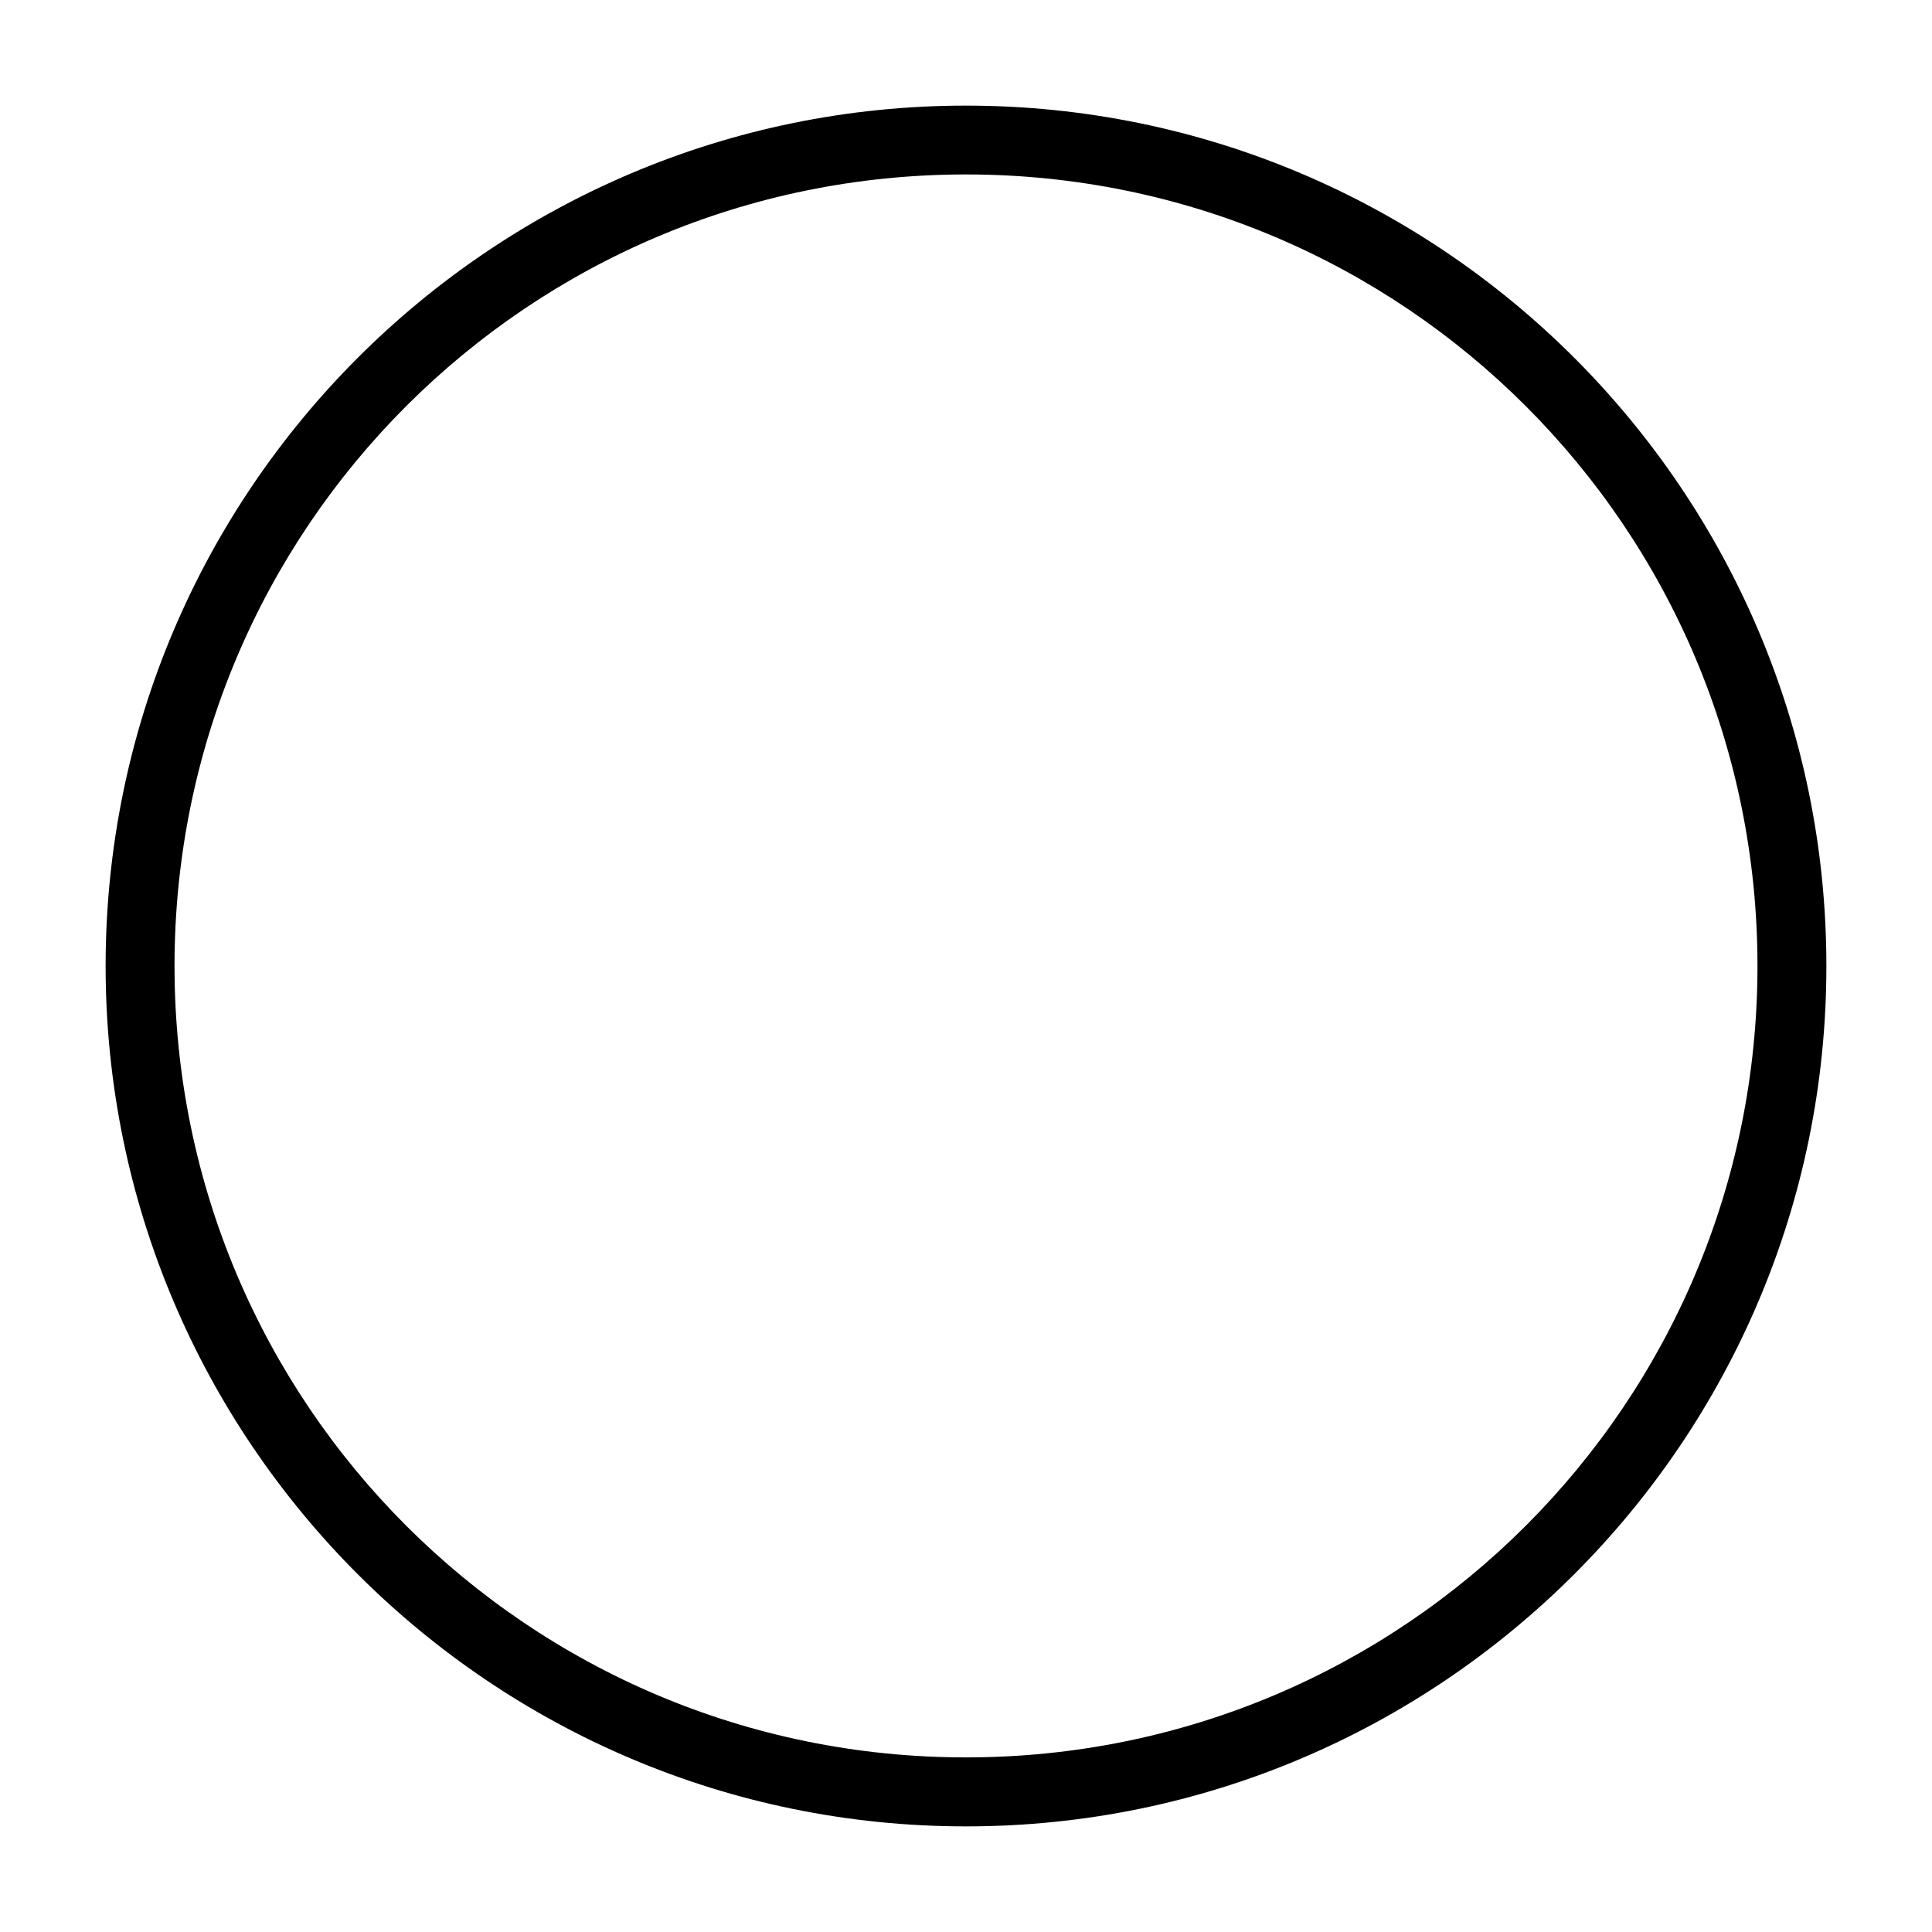 <?xml version="1.0" encoding="UTF-8"?>
<svg width="24" height="24" version="1.1" viewBox="0 0 24 24" xmlns="http://www.w3.org/2000/svg">
 <style>path{fill:#000}@media (prefers-color-scheme:dark){path{fill:#fff}}</style>
 <path d="m12 1.312c-5.897 0-10.688 4.79-10.688 10.688s4.79 10.688 10.688 10.688 10.688-4.79 10.688-10.688-4.79-10.688-10.688-10.688zm0 0.855c5.435 0 9.832 4.397 9.832 9.832s-4.397 9.832-9.832 9.832-9.832-4.397-9.832-9.832 4.397-9.832 9.832-9.832z"/>
</svg>

